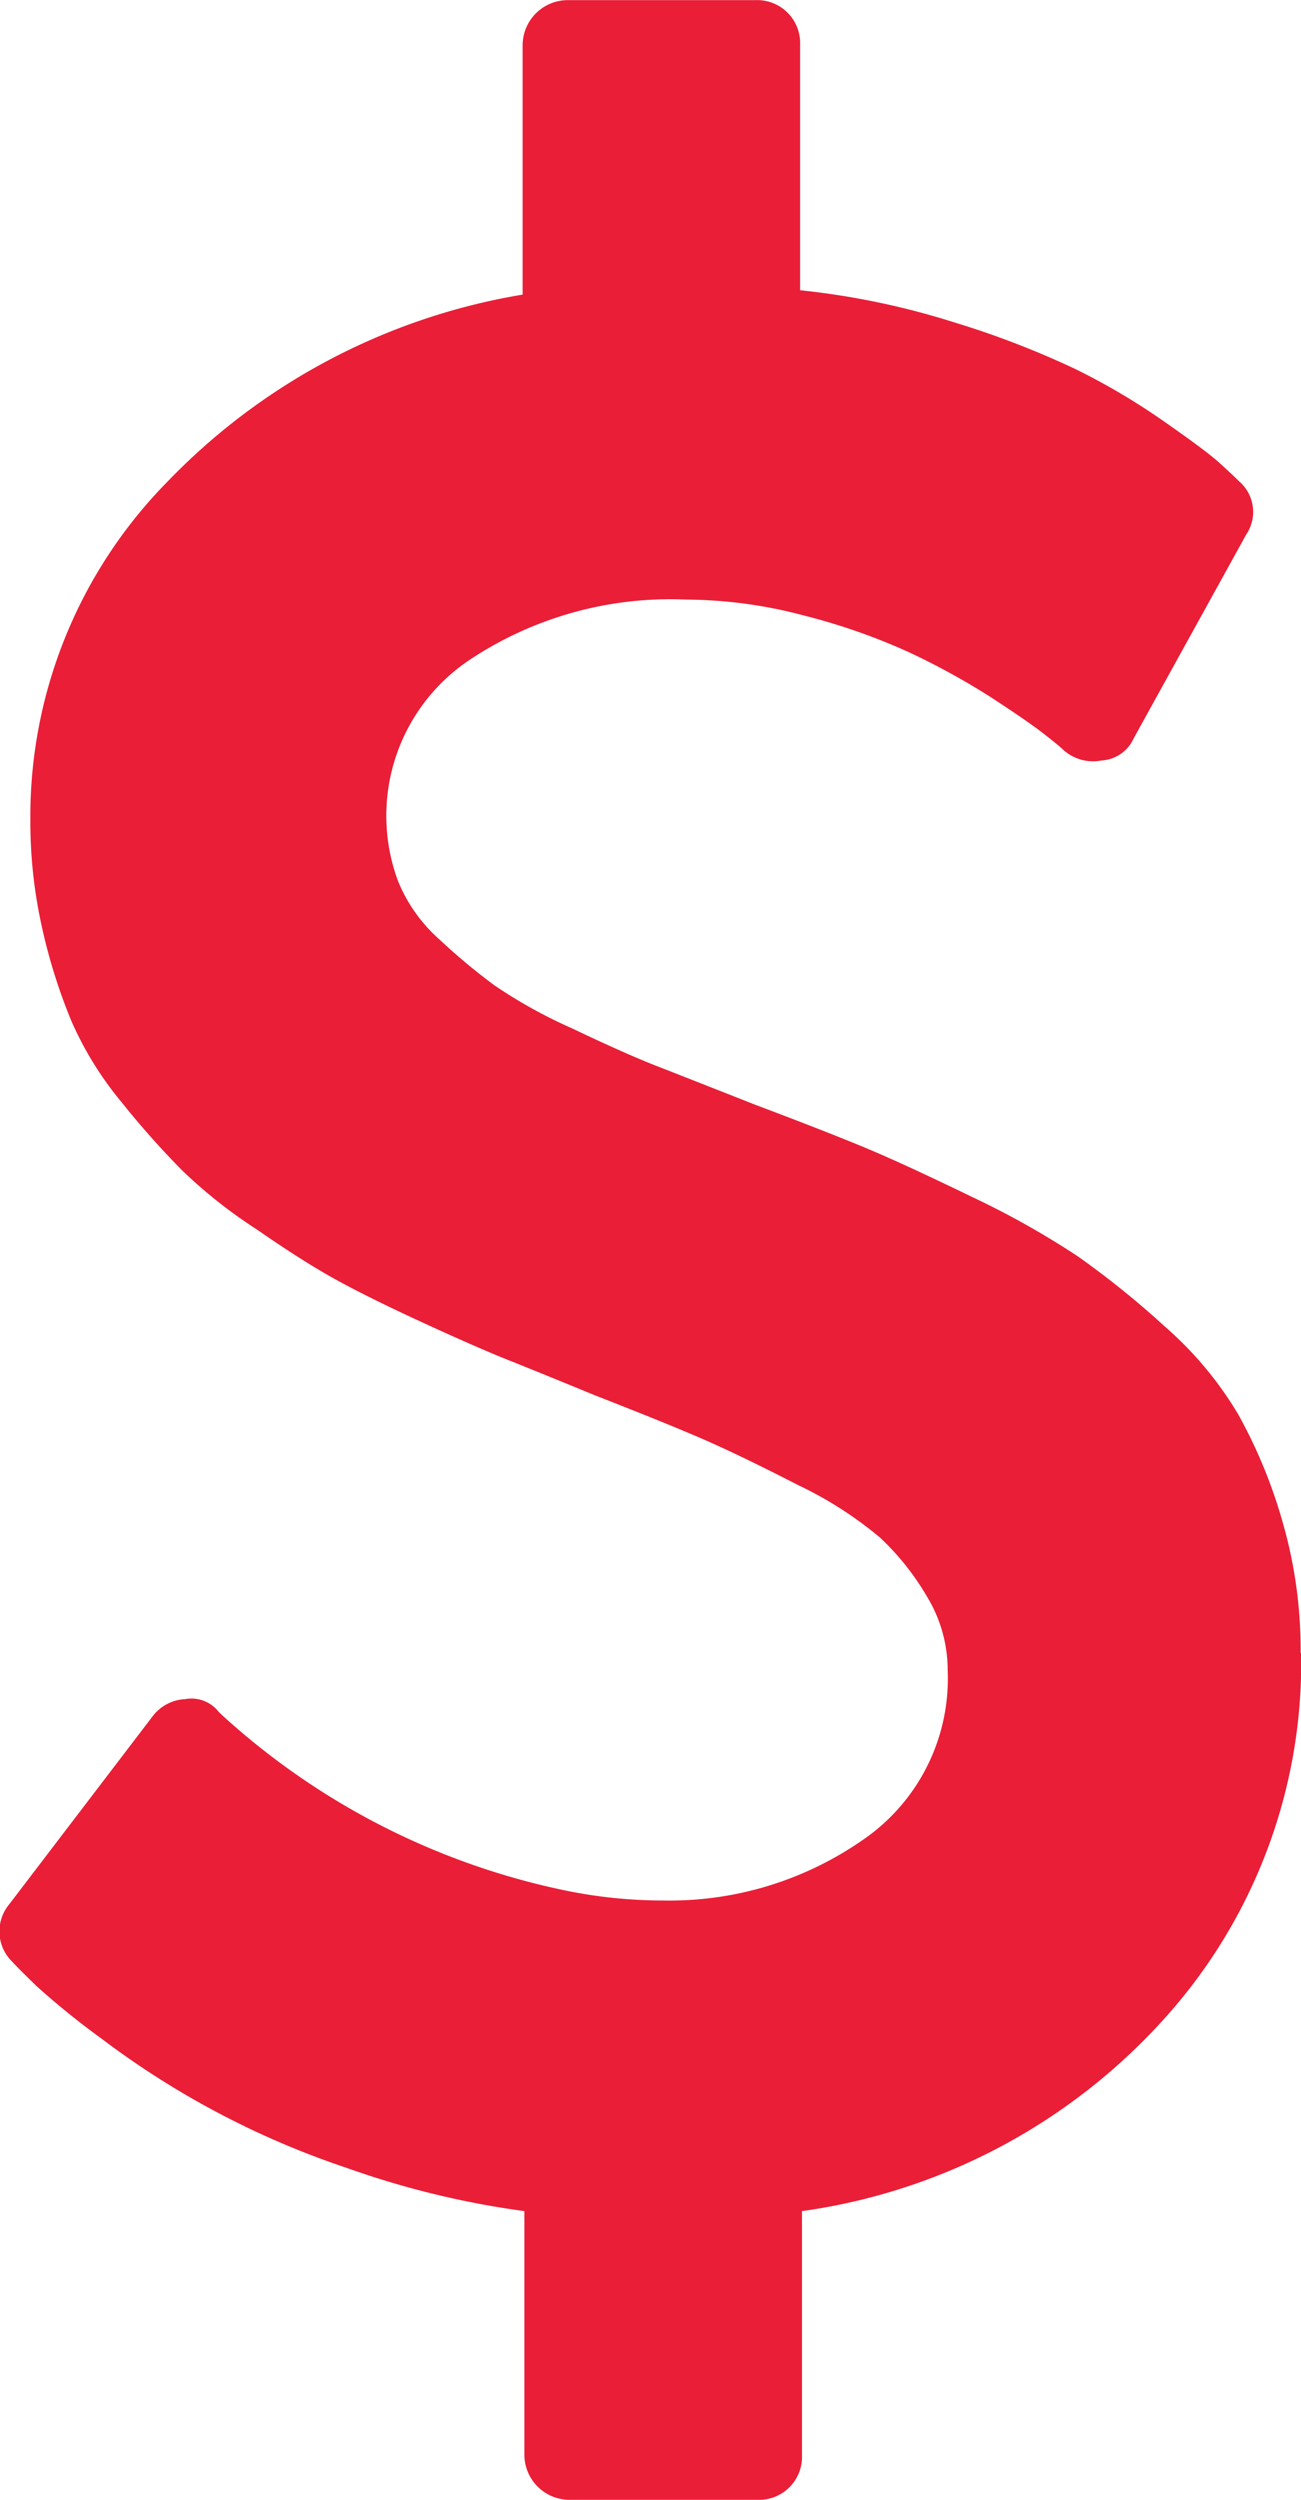 <svg height="20" viewBox="0 0 10.413 20" width="10.413" xmlns="http://www.w3.org/2000/svg">
    <path
        d="M20.371,15.429a4.246,4.246,0,0,1-1.11,2.941,4.793,4.793,0,0,1-2.885,1.523v1.953a.344.344,0,0,1-.357.357H14.511a.362.362,0,0,1-.357-.357V19.893a7.035,7.035,0,0,1-1.423-.346,6.854,6.854,0,0,1-1.959-1.032,6.361,6.361,0,0,1-.519-.419q-.139-.134-.2-.2a.339.339,0,0,1-.022-.458l1.15-1.507a.347.347,0,0,1,.257-.134.277.277,0,0,1,.268.1l.022.022a5.828,5.828,0,0,0,2.712,1.4,3.9,3.9,0,0,0,.826.089,2.706,2.706,0,0,0,1.59-.48,1.563,1.563,0,0,0,.686-1.362,1.132,1.132,0,0,0-.167-.592,2.091,2.091,0,0,0-.374-.469,3.063,3.063,0,0,0-.653-.419q-.446-.229-.737-.357t-.893-.363q-.435-.179-.686-.279t-.686-.3q-.435-.2-.7-.346t-.631-.4a3.93,3.93,0,0,1-.6-.474,6.956,6.956,0,0,1-.486-.547,2.73,2.73,0,0,1-.4-.647,4.476,4.476,0,0,1-.234-.742,3.874,3.874,0,0,1-.095-.871,3.816,3.816,0,0,1,1.094-2.7,5.107,5.107,0,0,1,2.846-1.5V2.561a.362.362,0,0,1,.357-.357h1.507a.344.344,0,0,1,.357.357V4.525a6.208,6.208,0,0,1,1.233.257,7.15,7.15,0,0,1,.971.374,5.377,5.377,0,0,1,.709.419q.335.234.435.324t.167.156a.323.323,0,0,1,.056.424l-.9,1.629a.3.3,0,0,1-.257.179.356.356,0,0,1-.3-.078q-.033-.033-.162-.134t-.435-.3a5.759,5.759,0,0,0-.653-.357,4.985,4.985,0,0,0-.831-.29A3.724,3.724,0,0,0,15.449,7a2.9,2.9,0,0,0-1.73.48,1.5,1.5,0,0,0-.575,1.775,1.256,1.256,0,0,0,.329.463,4.918,4.918,0,0,0,.441.368,3.931,3.931,0,0,0,.625.346q.419.2.675.3t.781.307q.592.223.9.352t.848.391a6.742,6.742,0,0,1,.843.474,7.125,7.125,0,0,1,.692.558,2.89,2.89,0,0,1,.592.709,4.045,4.045,0,0,1,.352.854,3.682,3.682,0,0,1,.145,1.049Z"
        fill="#ea1e37" id="Icon_metro-dollar2" transform="translate(-9.957 -2.203)" />
</svg>
